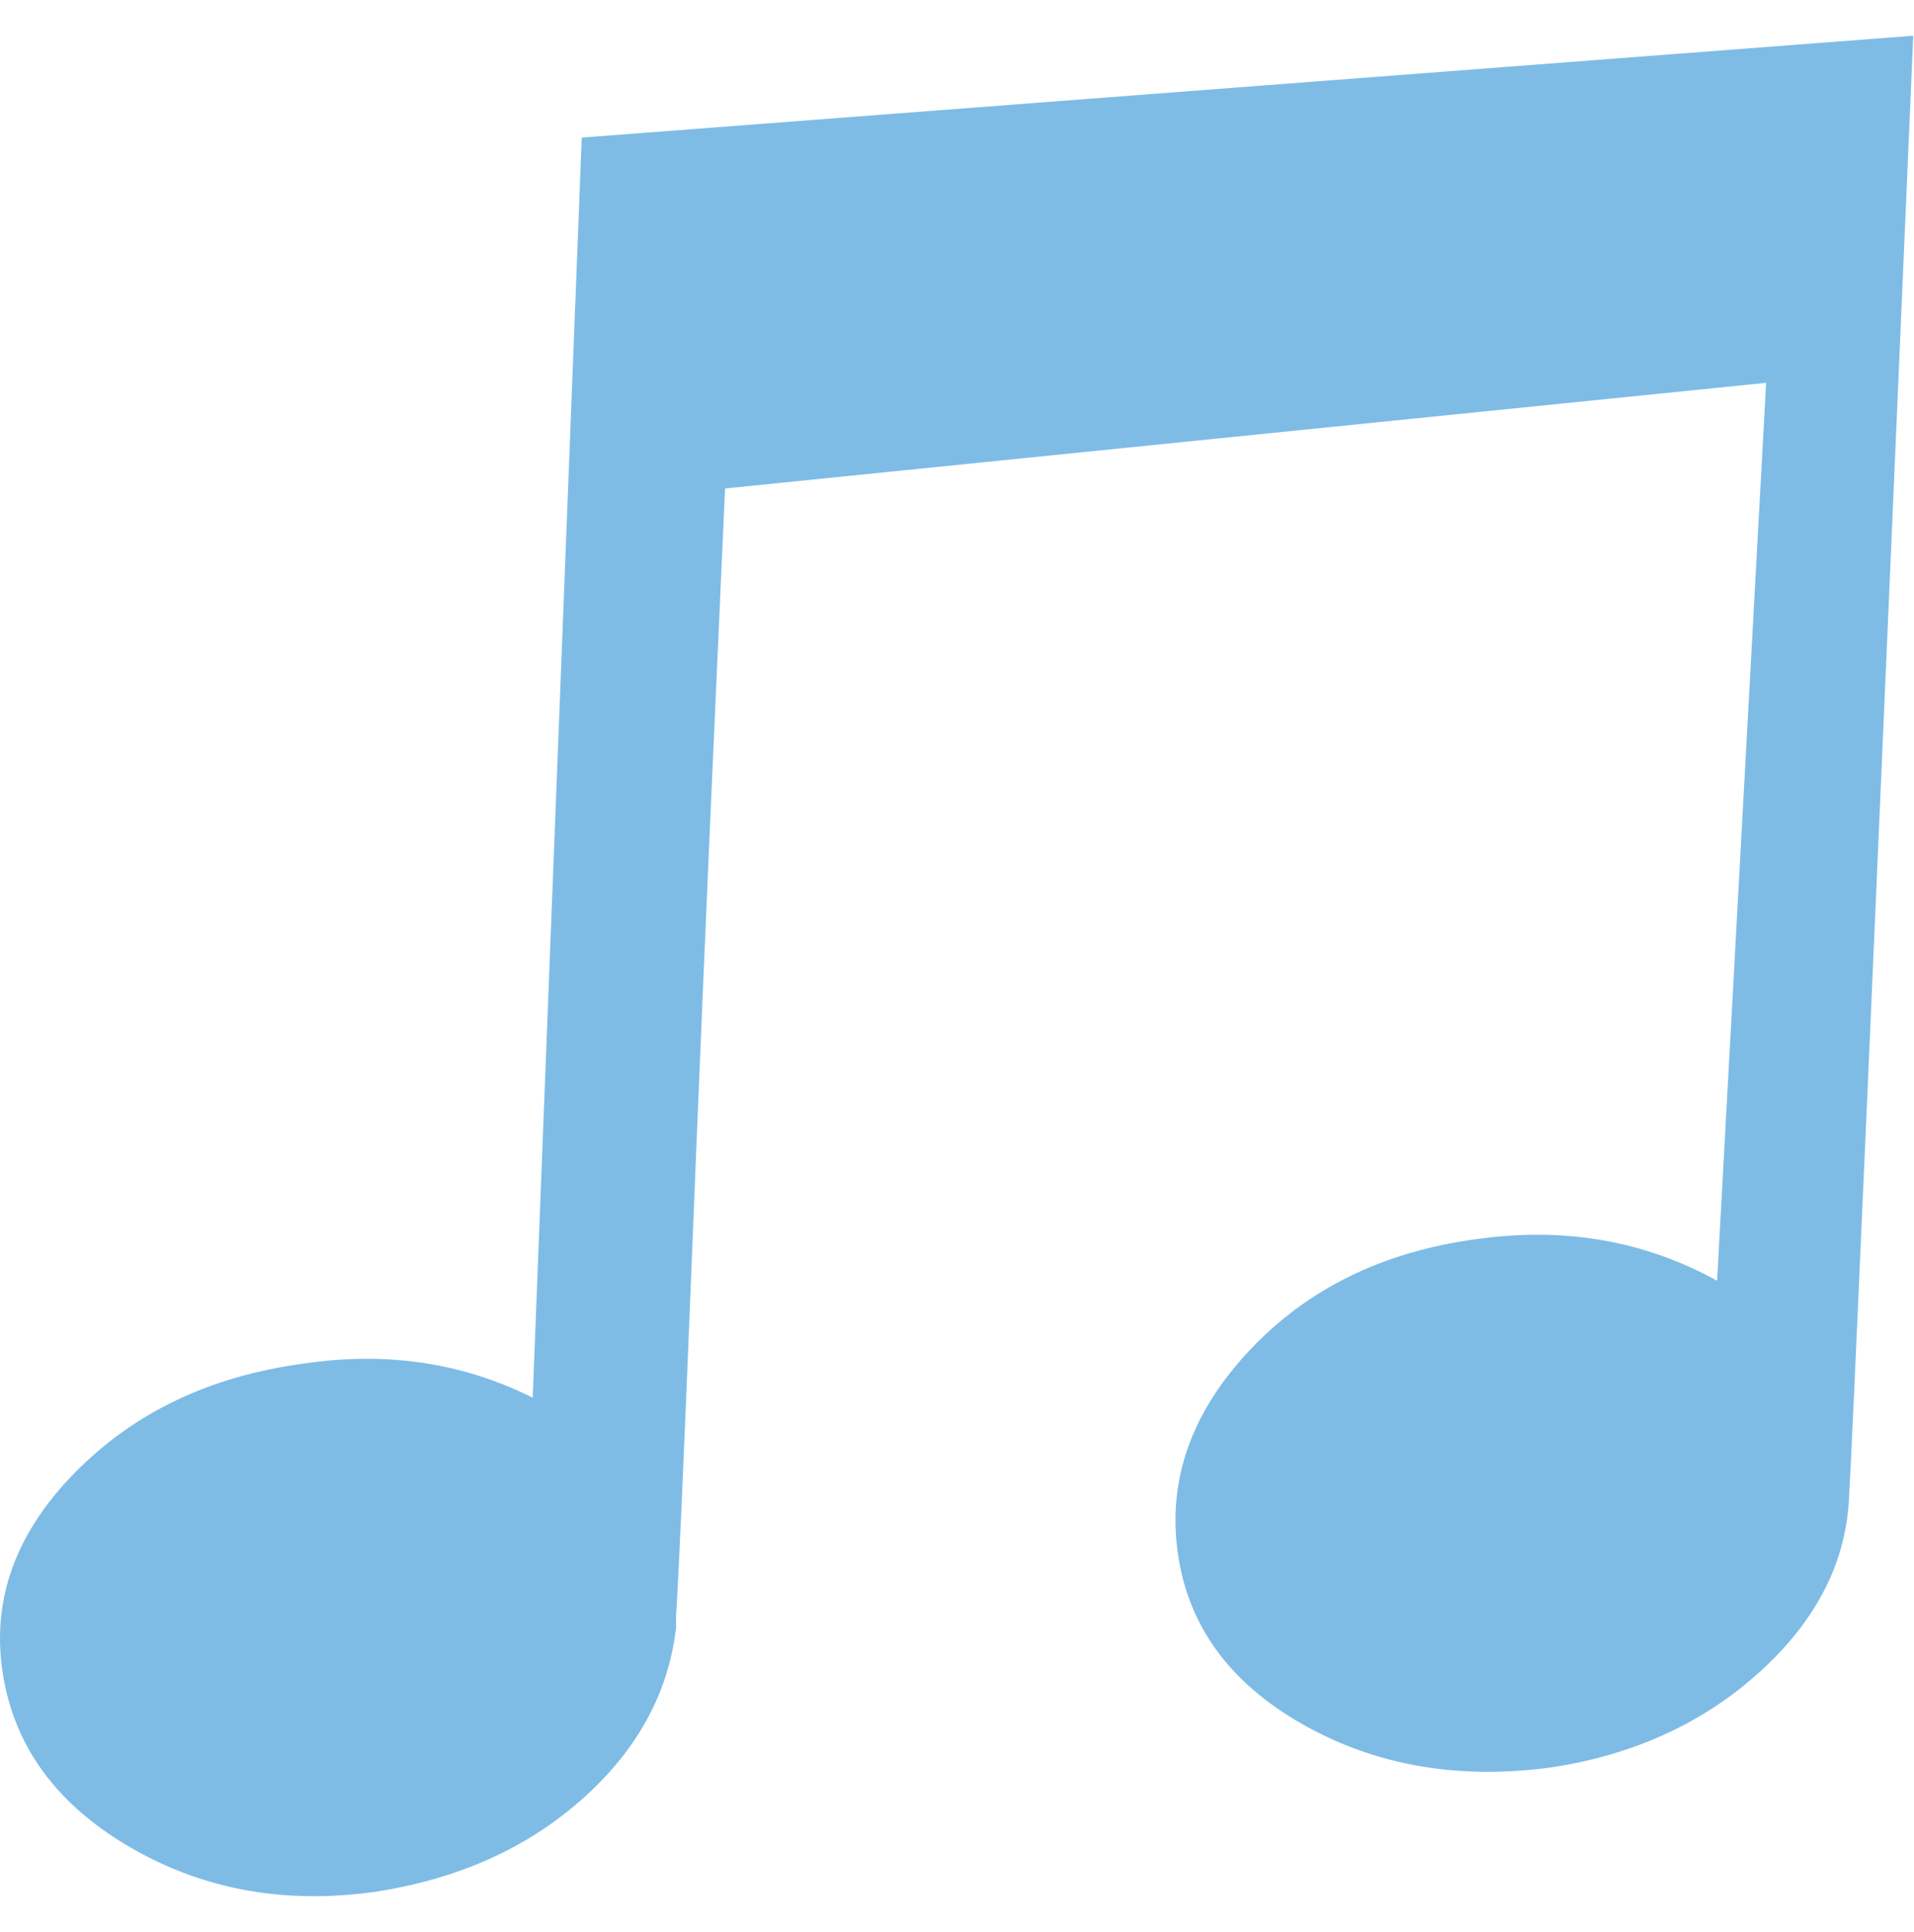 <?xml version="1.0" encoding="UTF-8"?>
<svg xmlns="http://www.w3.org/2000/svg" height="1000" width="991"><path d="M1.413 866.102q-8.789 -56.637 37.107 -103.509t118.157 -56.637q64.449 -9.765 119.133 17.577l25.389 -652.302 689.409 -52.731q-31.248 726.516 -33.201 755.811 -1.953 50.778 -45.895 90.815t-108.392 49.802q-72.261 9.765 -128.898 -22.46t-64.449 -88.862 37.107 -104.486 117.18 -57.614q68.355 -9.765 124.992 21.483l25.389 -464.814 -539.028 54.684 -5.859 130.851q-5.859 130.851 -11.718 277.326t-7.812 175.77l0 5.859q-5.859 50.778 -48.825 88.862t-107.415 47.849q-70.308 9.765 -126.945 -23.436t-65.425 -89.838z" fill="#7ebce6"/></svg>
